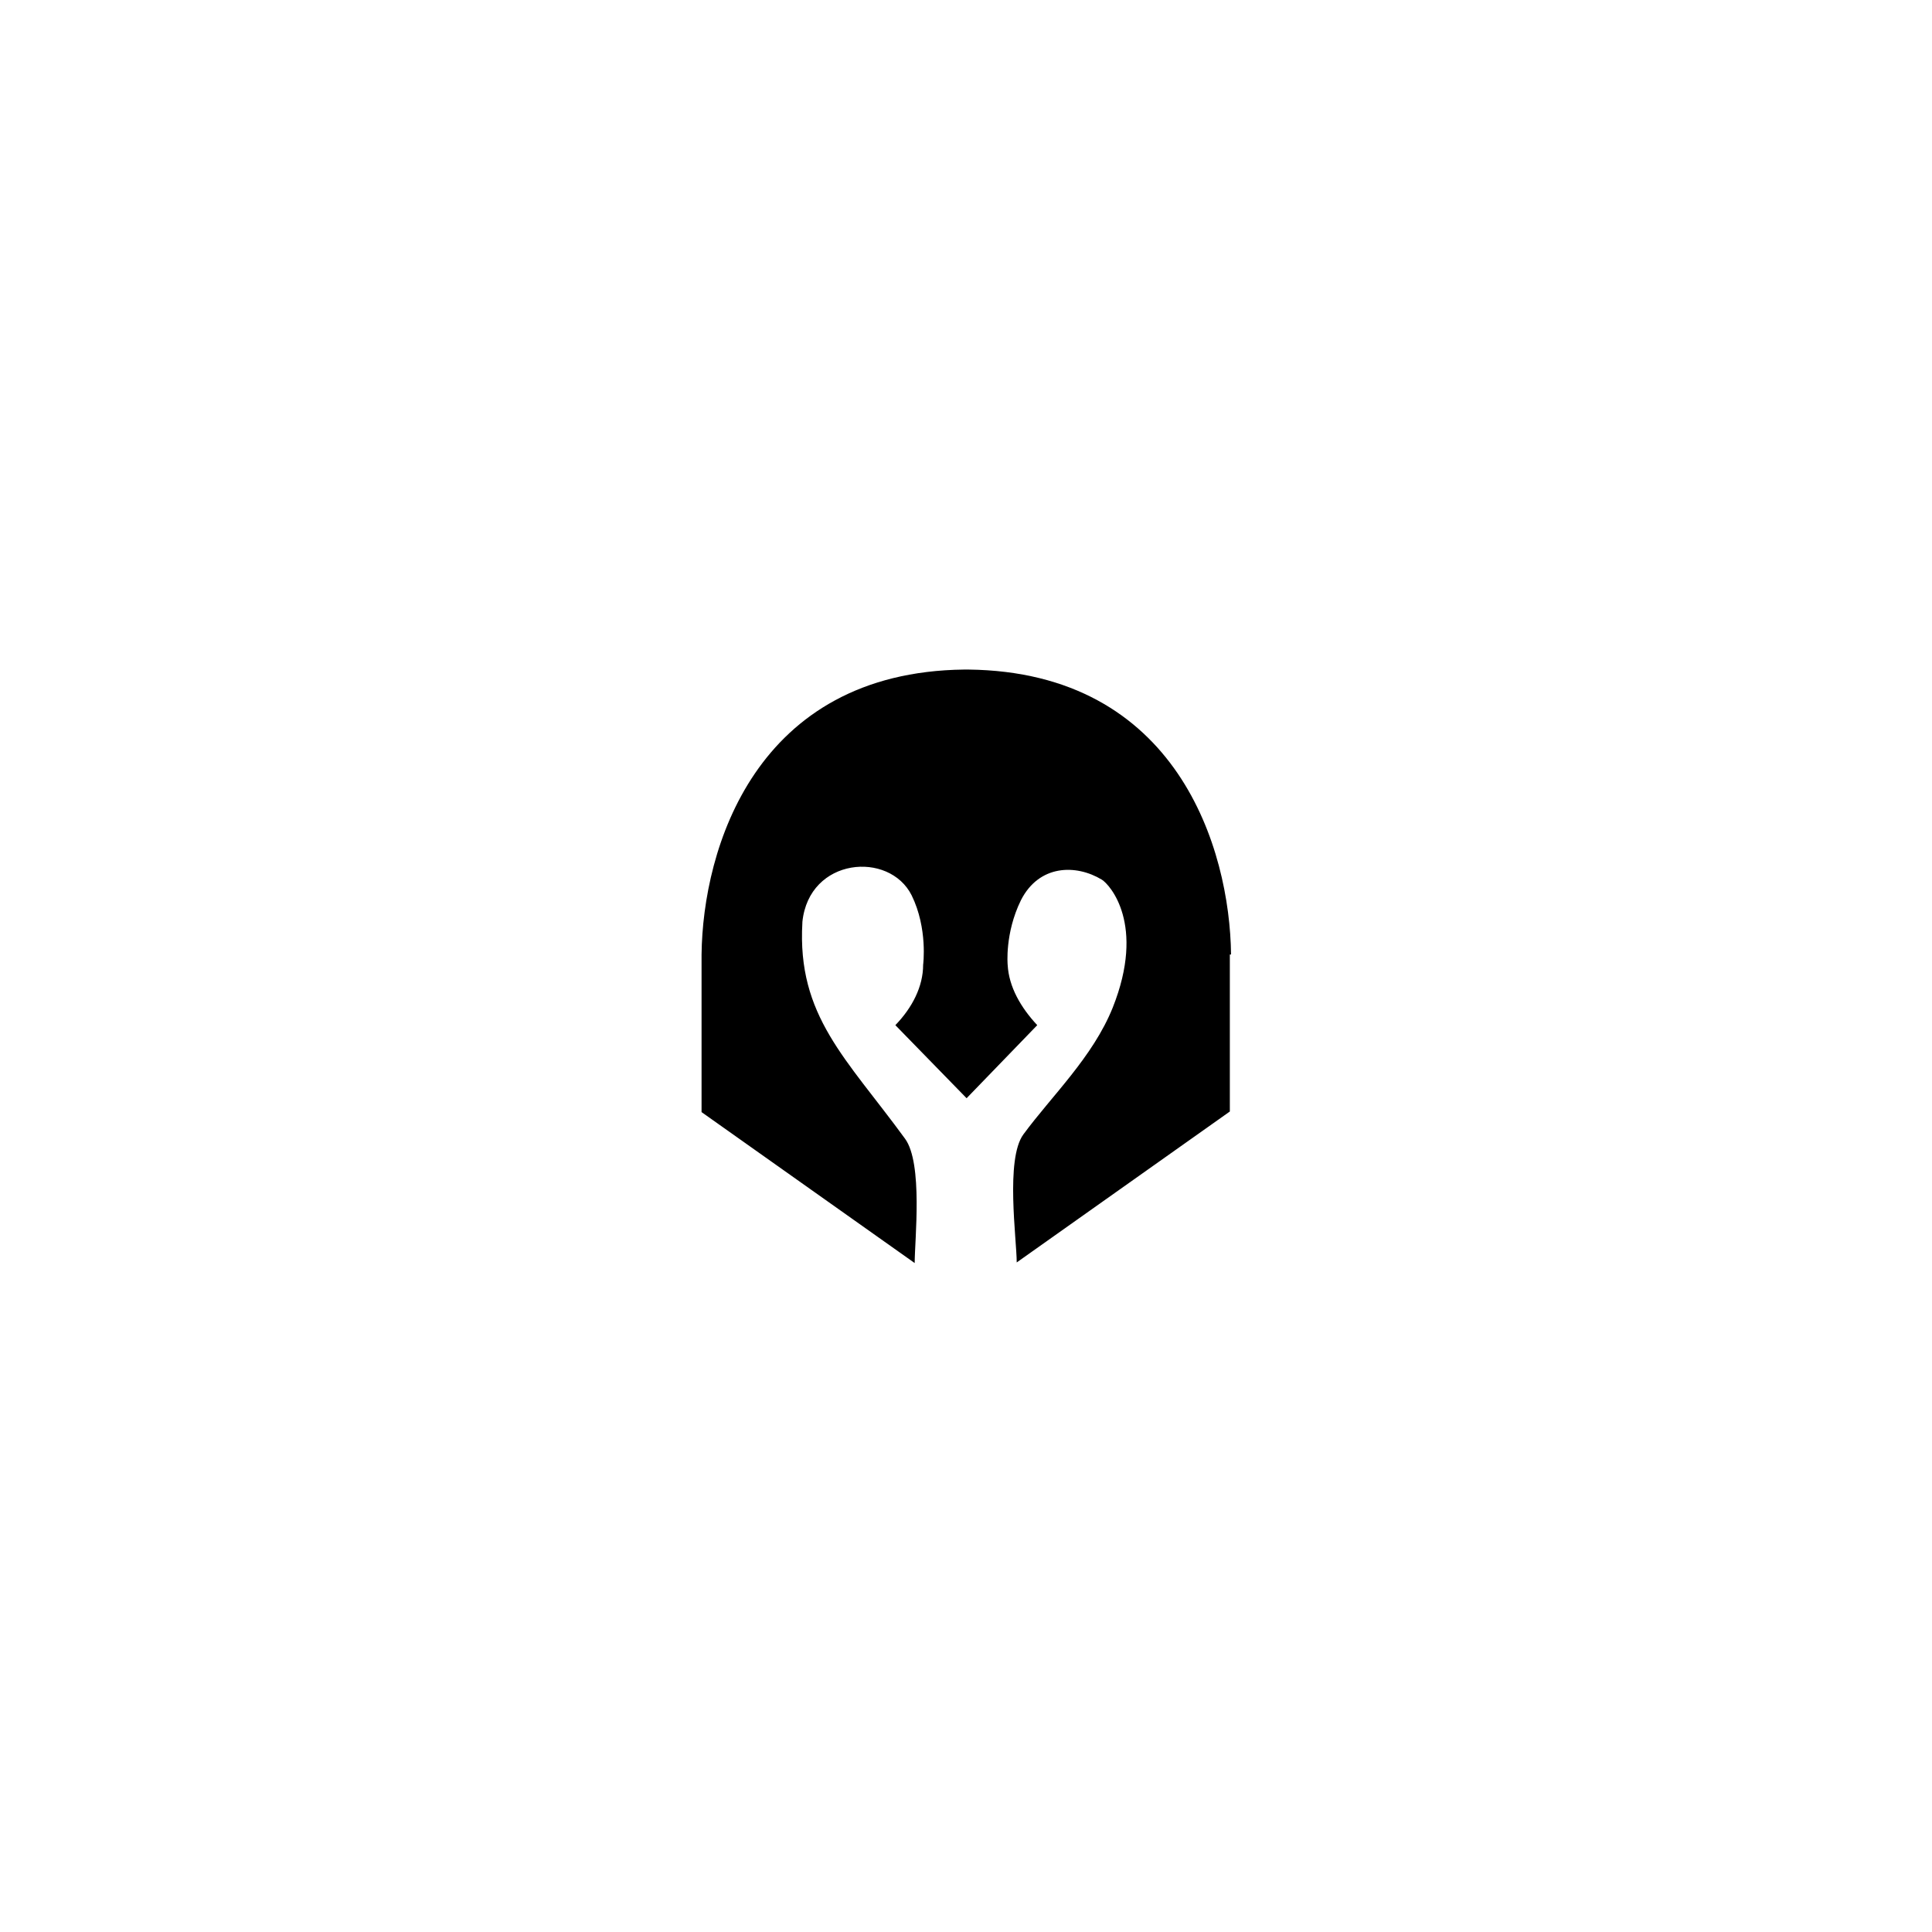 <svg enable-background="new 0 0 320 320" viewBox="0 0 320 320" xmlns="http://www.w3.org/2000/svg"><path d="m203.9 158.1c-.2-17.5-8.9-46.8-43.5-47.2h-.7c-34.6.4-43.3 29.7-43.5 47.2v.1 26l35.3 25c0-3.8 1.4-16.5-1.6-20.6-9.7-13.3-17.9-20.3-17-35.8v-.1c1.1-10.7 14.4-11.8 18.1-4.4 2.7 5.5 1.9 11.5 1.9 11.5 0 3.6-1.8 7.1-4.6 10l11.8 12.1 11.7-12.1c-2.7-2.9-4.7-6.3-4.9-10 0 0-.5-5.2 2.2-10.7 3-5.9 9.1-6 13.4-3.4 1.3.8 7.3 7.4 1.8 21.2-3.3 8.2-10.1 14.6-14.8 21-3 4.1-1.1 17.4-1.1 21.2l35.3-25v-26z"/></svg>